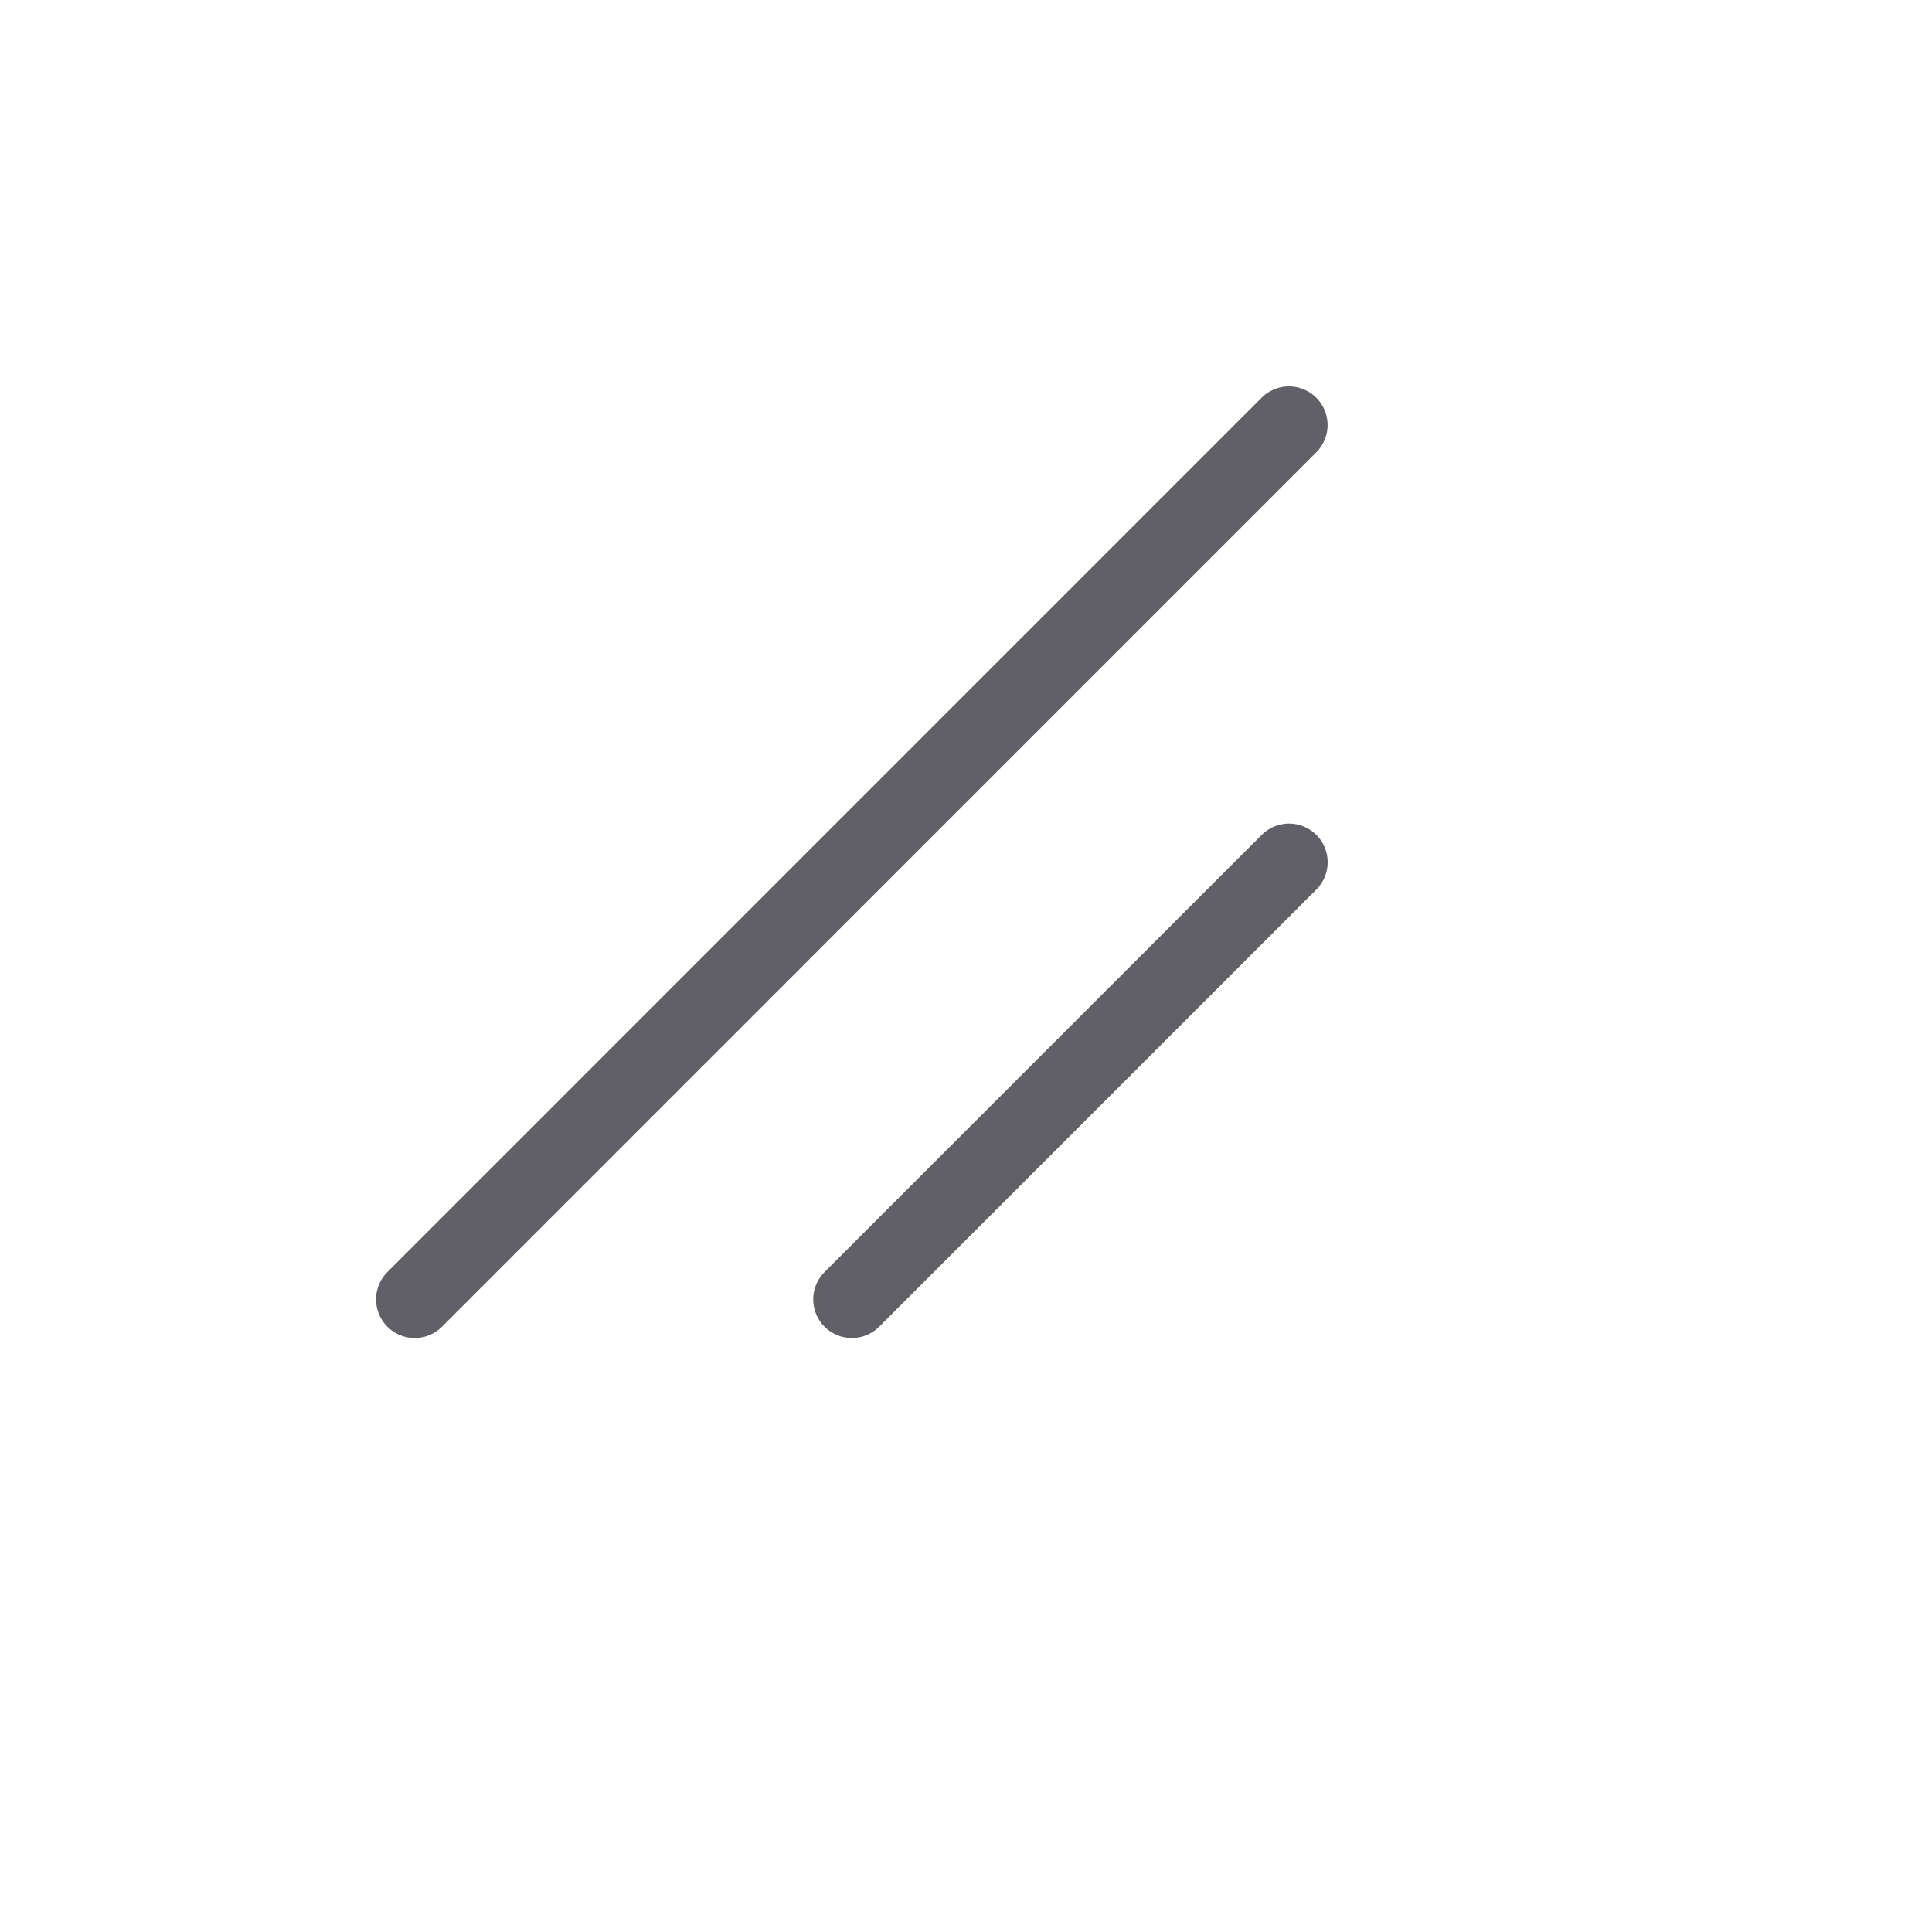 <svg width="25" height="25" viewBox="0 0 25 25" fill="none" xmlns="http://www.w3.org/2000/svg">
<path d="M5.366 16.814L16.679 5.5" stroke="#616068" stroke-linecap="round"/>
<path d="M11.023 16.814L16.68 11.157" stroke="#616068" stroke-linecap="round"/>
</svg>
